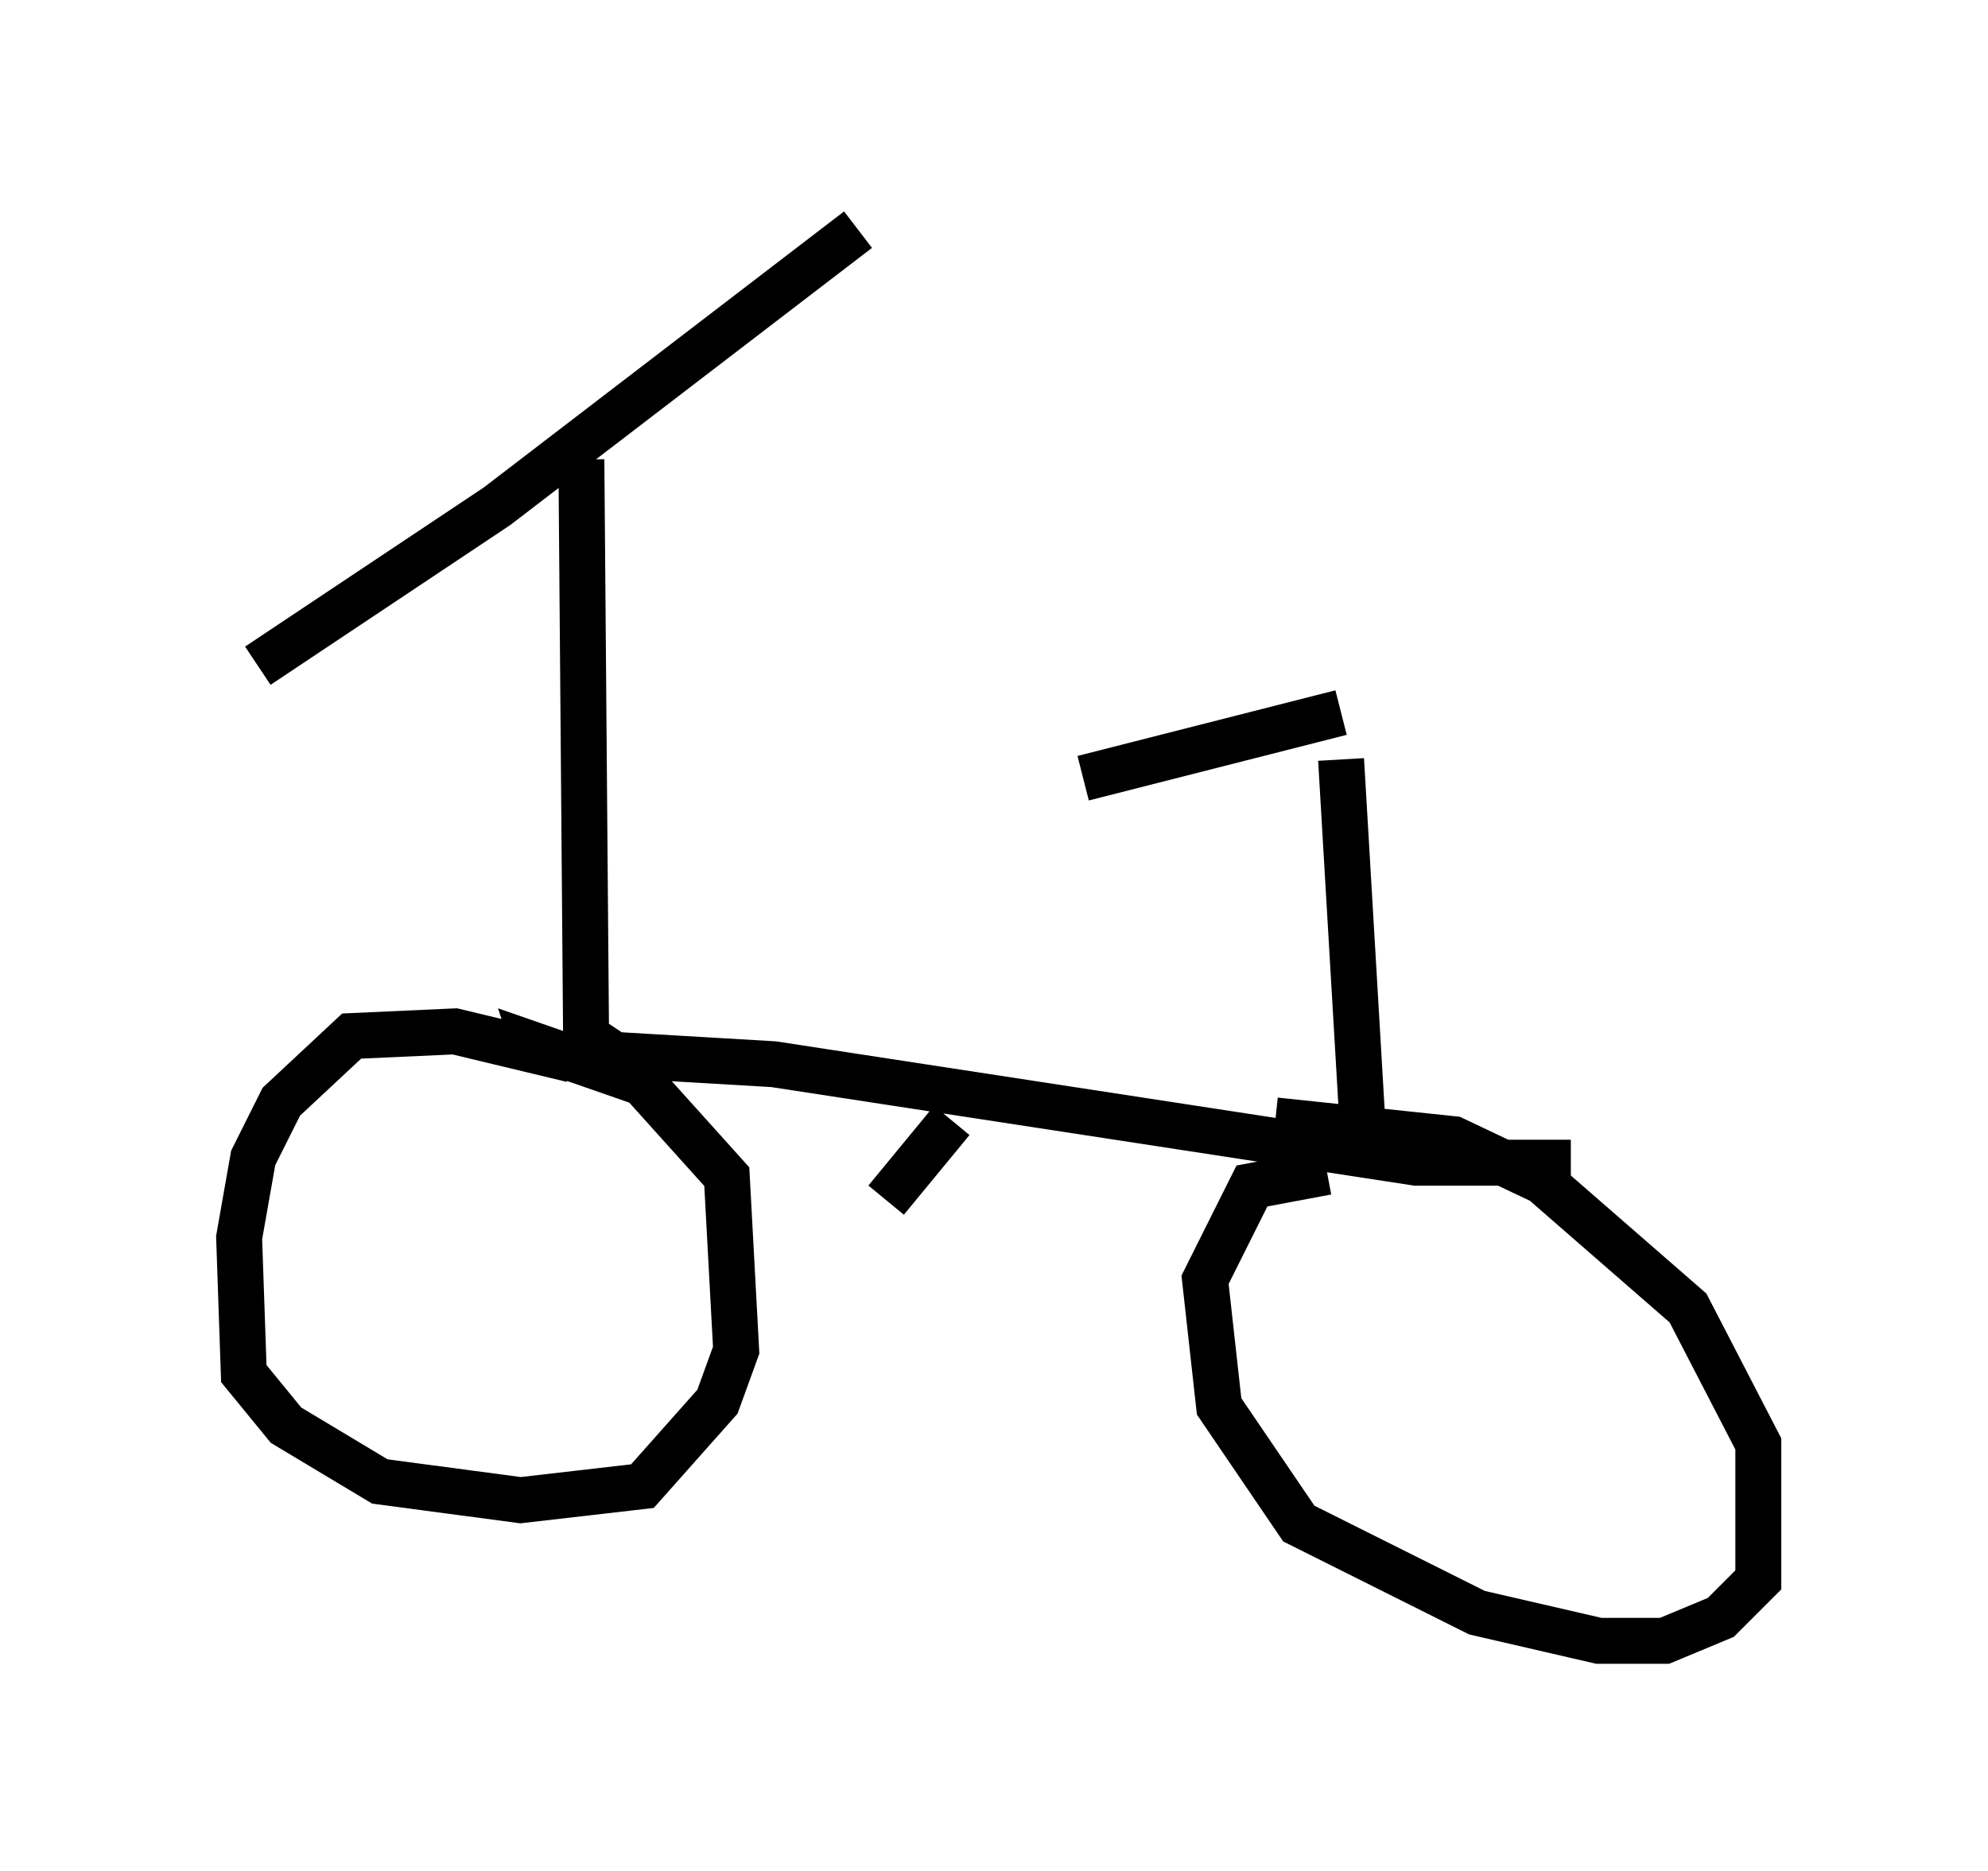 <?xml version="1.0" encoding="utf-8" ?>
<svg baseProfile="full" height="40.727" version="1.1" width="43.28" xmlns="http://www.w3.org/2000/svg" xmlns:ev="http://www.w3.org/2001/xml-events" xmlns:xlink="http://www.w3.org/1999/xlink"><defs /><rect fill="white" height="40.727" width="43.28" x="0" y="0" /><path d="M5, 14.494 m0.613, 0.0 l5.206, -3.471 7.861, -6.023 m-6.023, 5.002 l0.102, 12.556 0.613, 0.408 l3.471, 0.204 13.986, 2.144 l3.369, 0.0 m-4.492, -0.102 l-0.51, -8.677 m0.0, -1.021 l-5.615, 1.429 m-11.127, 6.125 l-2.552, -0.613 -2.246, 0.102 l-1.531, 1.429 -0.613, 1.225 l-0.306, 1.735 0.102, 2.96 l0.919, 1.123 2.042, 1.225 l3.063, 0.408 2.654, -0.306 l1.633, -1.838 0.408, -1.123 l-0.204, -3.777 -1.838, -2.042 l-2.348, -0.817 0.102, 0.306 m17.15, 2.45 l-1.633, 0.306 -1.021, 2.042 l0.306, 2.756 1.735, 2.552 l3.879, 1.94 2.654, 0.613 l1.429, 0.0 1.225, -0.51 l0.817, -0.817 0.0, -2.96 l-1.531, -2.96 -3.165, -2.756 l-1.94, -0.919 -3.879, -0.408 m-7.044, 0.0 l-1.429, 1.735 " fill="none" stroke="black" stroke-width="1" /></svg>